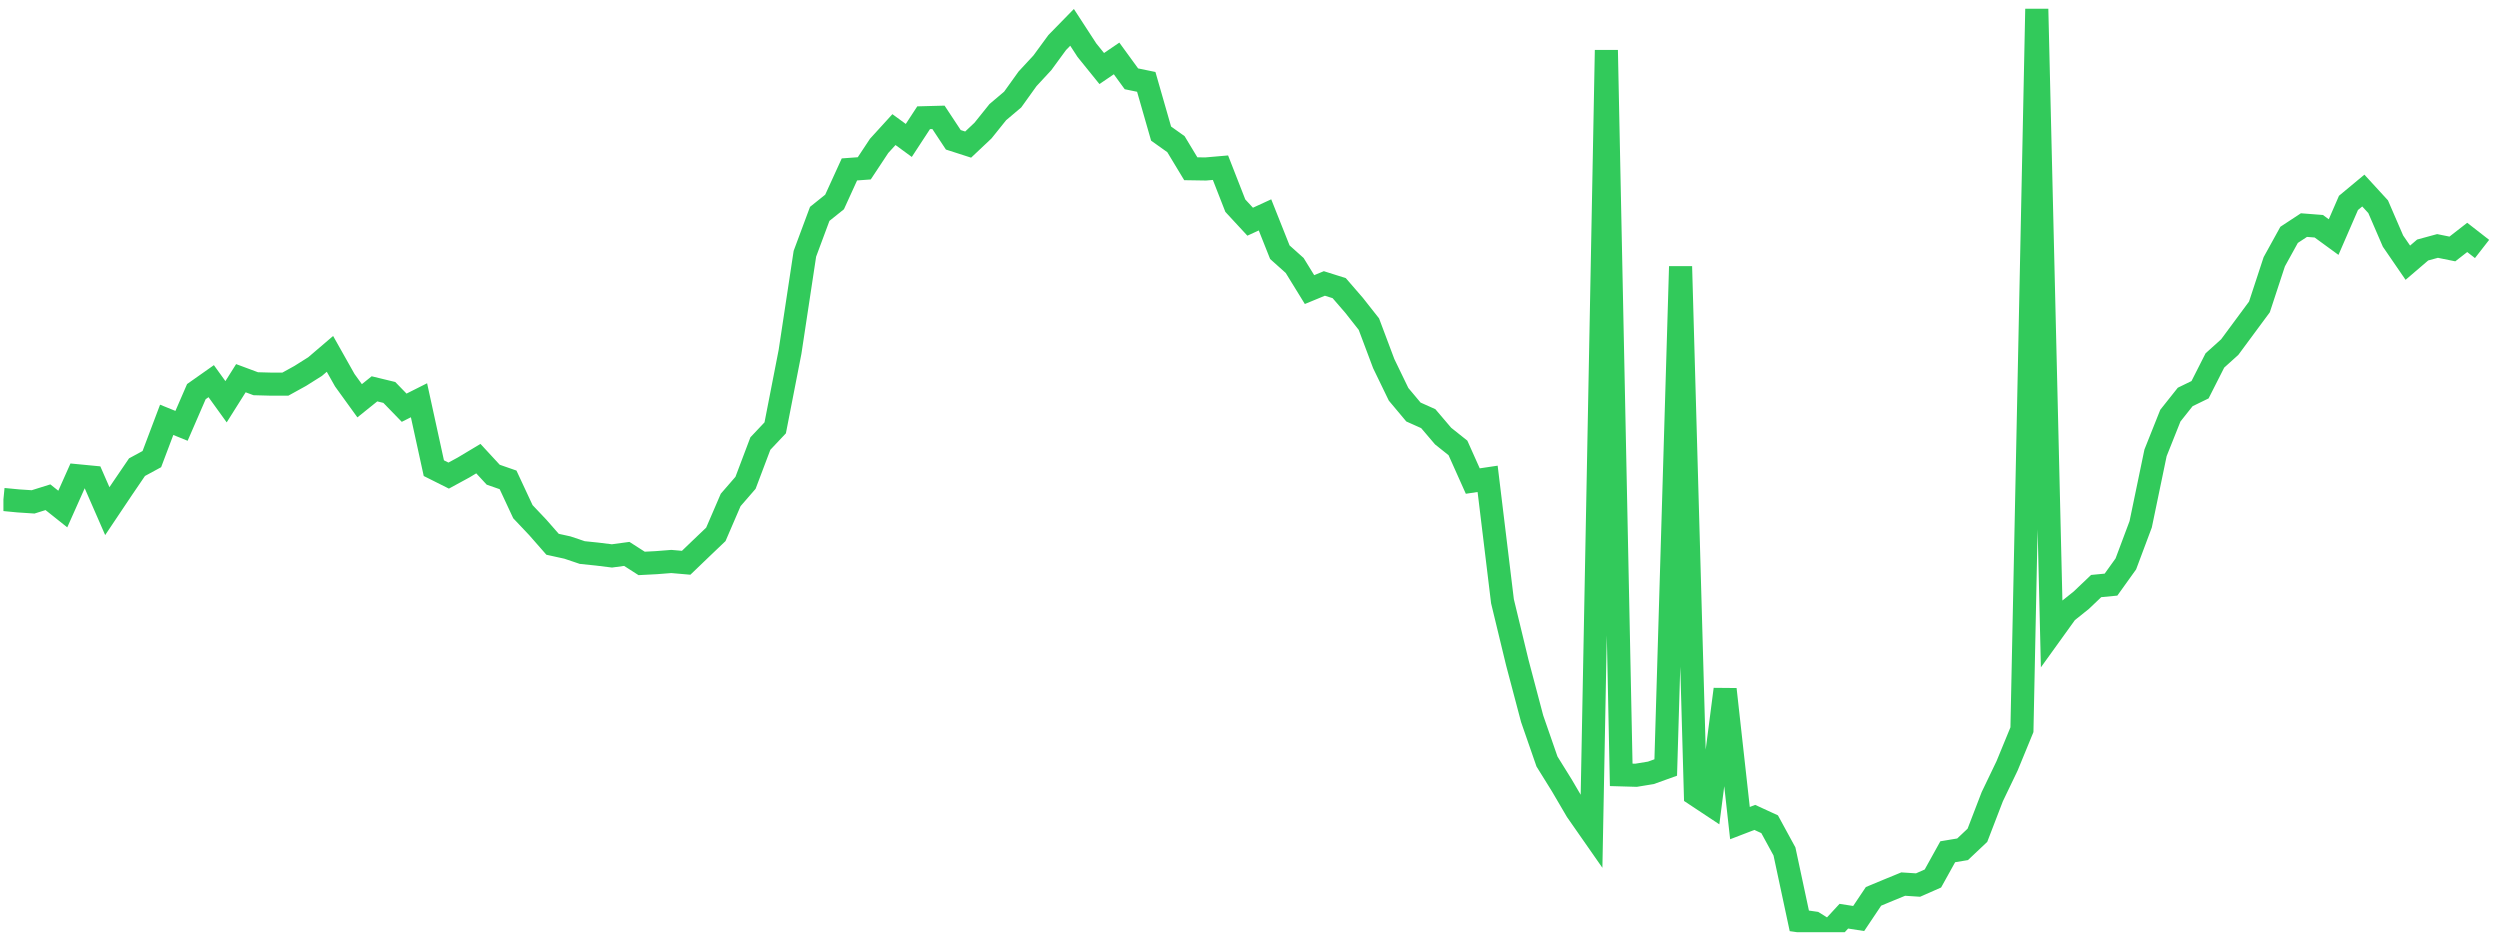 <svg width="157" height="59" viewBox="0 0 157 59" fill="none" xmlns="http://www.w3.org/2000/svg">
<g clip-path="url(#clip0_9_251)">
<path d="M0.215 31.367L1.147 31.457L2.079 31.518L3.011 31.226L3.943 31.968L4.875 29.878L5.807 29.968L6.739 32.1L7.672 30.707L8.604 29.338L9.536 28.832L10.468 26.365L11.4 26.743L12.332 24.594L13.264 23.937L14.196 25.23L15.128 23.751L16.06 24.098L16.992 24.123L17.924 24.122L18.857 23.607L19.789 23.02L20.721 22.223L21.653 23.878L22.585 25.168L23.517 24.419L24.449 24.645L25.381 25.605L26.313 25.136L27.245 29.4L28.177 29.867L29.109 29.36L30.041 28.802L30.974 29.812L31.906 30.136L32.838 32.134L33.77 33.119L34.702 34.181L35.634 34.386L36.566 34.7L37.498 34.796L38.43 34.911L39.362 34.785L40.294 35.383L41.227 35.334L42.159 35.261L43.091 35.342L44.023 34.447L44.955 33.558L45.887 31.396L46.819 30.321L47.751 27.856L48.683 26.868L49.615 22.091L50.547 15.936L51.479 13.431L52.411 12.684L53.344 10.64L54.276 10.572L55.208 9.162L56.14 8.139L57.072 8.82L58.004 7.394L58.936 7.369L59.868 8.78L60.8 9.08L61.732 8.201L62.664 7.04L63.596 6.252L64.529 4.951L65.461 3.945L66.393 2.672L67.325 1.718L68.257 3.151L69.189 4.304L70.121 3.67L71.053 4.95L71.985 5.142L72.917 8.39L73.849 9.053L74.781 10.597L75.714 10.612L76.646 10.531L77.578 12.916L78.51 13.923L79.442 13.495L80.374 15.838L81.306 16.672L82.238 18.186L83.17 17.801L84.102 18.095L85.034 19.172L85.966 20.355L86.899 22.837L87.831 24.762L88.763 25.874L89.695 26.291L90.627 27.386L91.559 28.129L92.491 30.21L93.423 30.071L94.355 37.758L95.287 41.613L96.219 45.138L97.151 47.823L98.084 49.325L99.016 50.916L99.948 52.252L100.88 3.149L101.812 48.66L102.744 48.687L103.676 48.534L104.608 48.199L105.54 16.735L106.472 49.904L107.404 50.521L108.337 43.288L109.269 51.691L110.201 51.333L111.133 51.762L112.065 53.472L112.997 57.83L113.929 57.963L114.861 58.544L115.793 57.537L116.725 57.682L117.657 56.291L118.589 55.903L119.522 55.52L120.454 55.581L121.386 55.17L122.318 53.49L123.25 53.335L124.182 52.455L125.114 50.033L126.046 48.092L126.978 45.825L127.91 0.548L128.842 39.732L129.774 38.437L130.707 37.691L131.639 36.804L132.571 36.714L133.503 35.413L134.435 32.926L135.367 28.439L136.299 26.102L137.231 24.929L138.163 24.475L139.095 22.637L140.027 21.797L140.959 20.536L141.892 19.275L142.824 16.438L143.756 14.748L144.688 14.136L145.62 14.208L146.552 14.888L147.484 12.742L148.416 11.967L149.348 12.983L150.28 15.14L151.212 16.498L152.144 15.7L153.077 15.446L154.009 15.635L154.941 14.909L155.873 15.635" stroke="#32CA5B" stroke-width="1.45"/>
</g>
<defs>
<clipPath id="clip0_9_251">
<rect width="156.59" height="57.996" fill="white" transform="translate(0.215 0.548)"/>
</clipPath>
</defs>
</svg>
